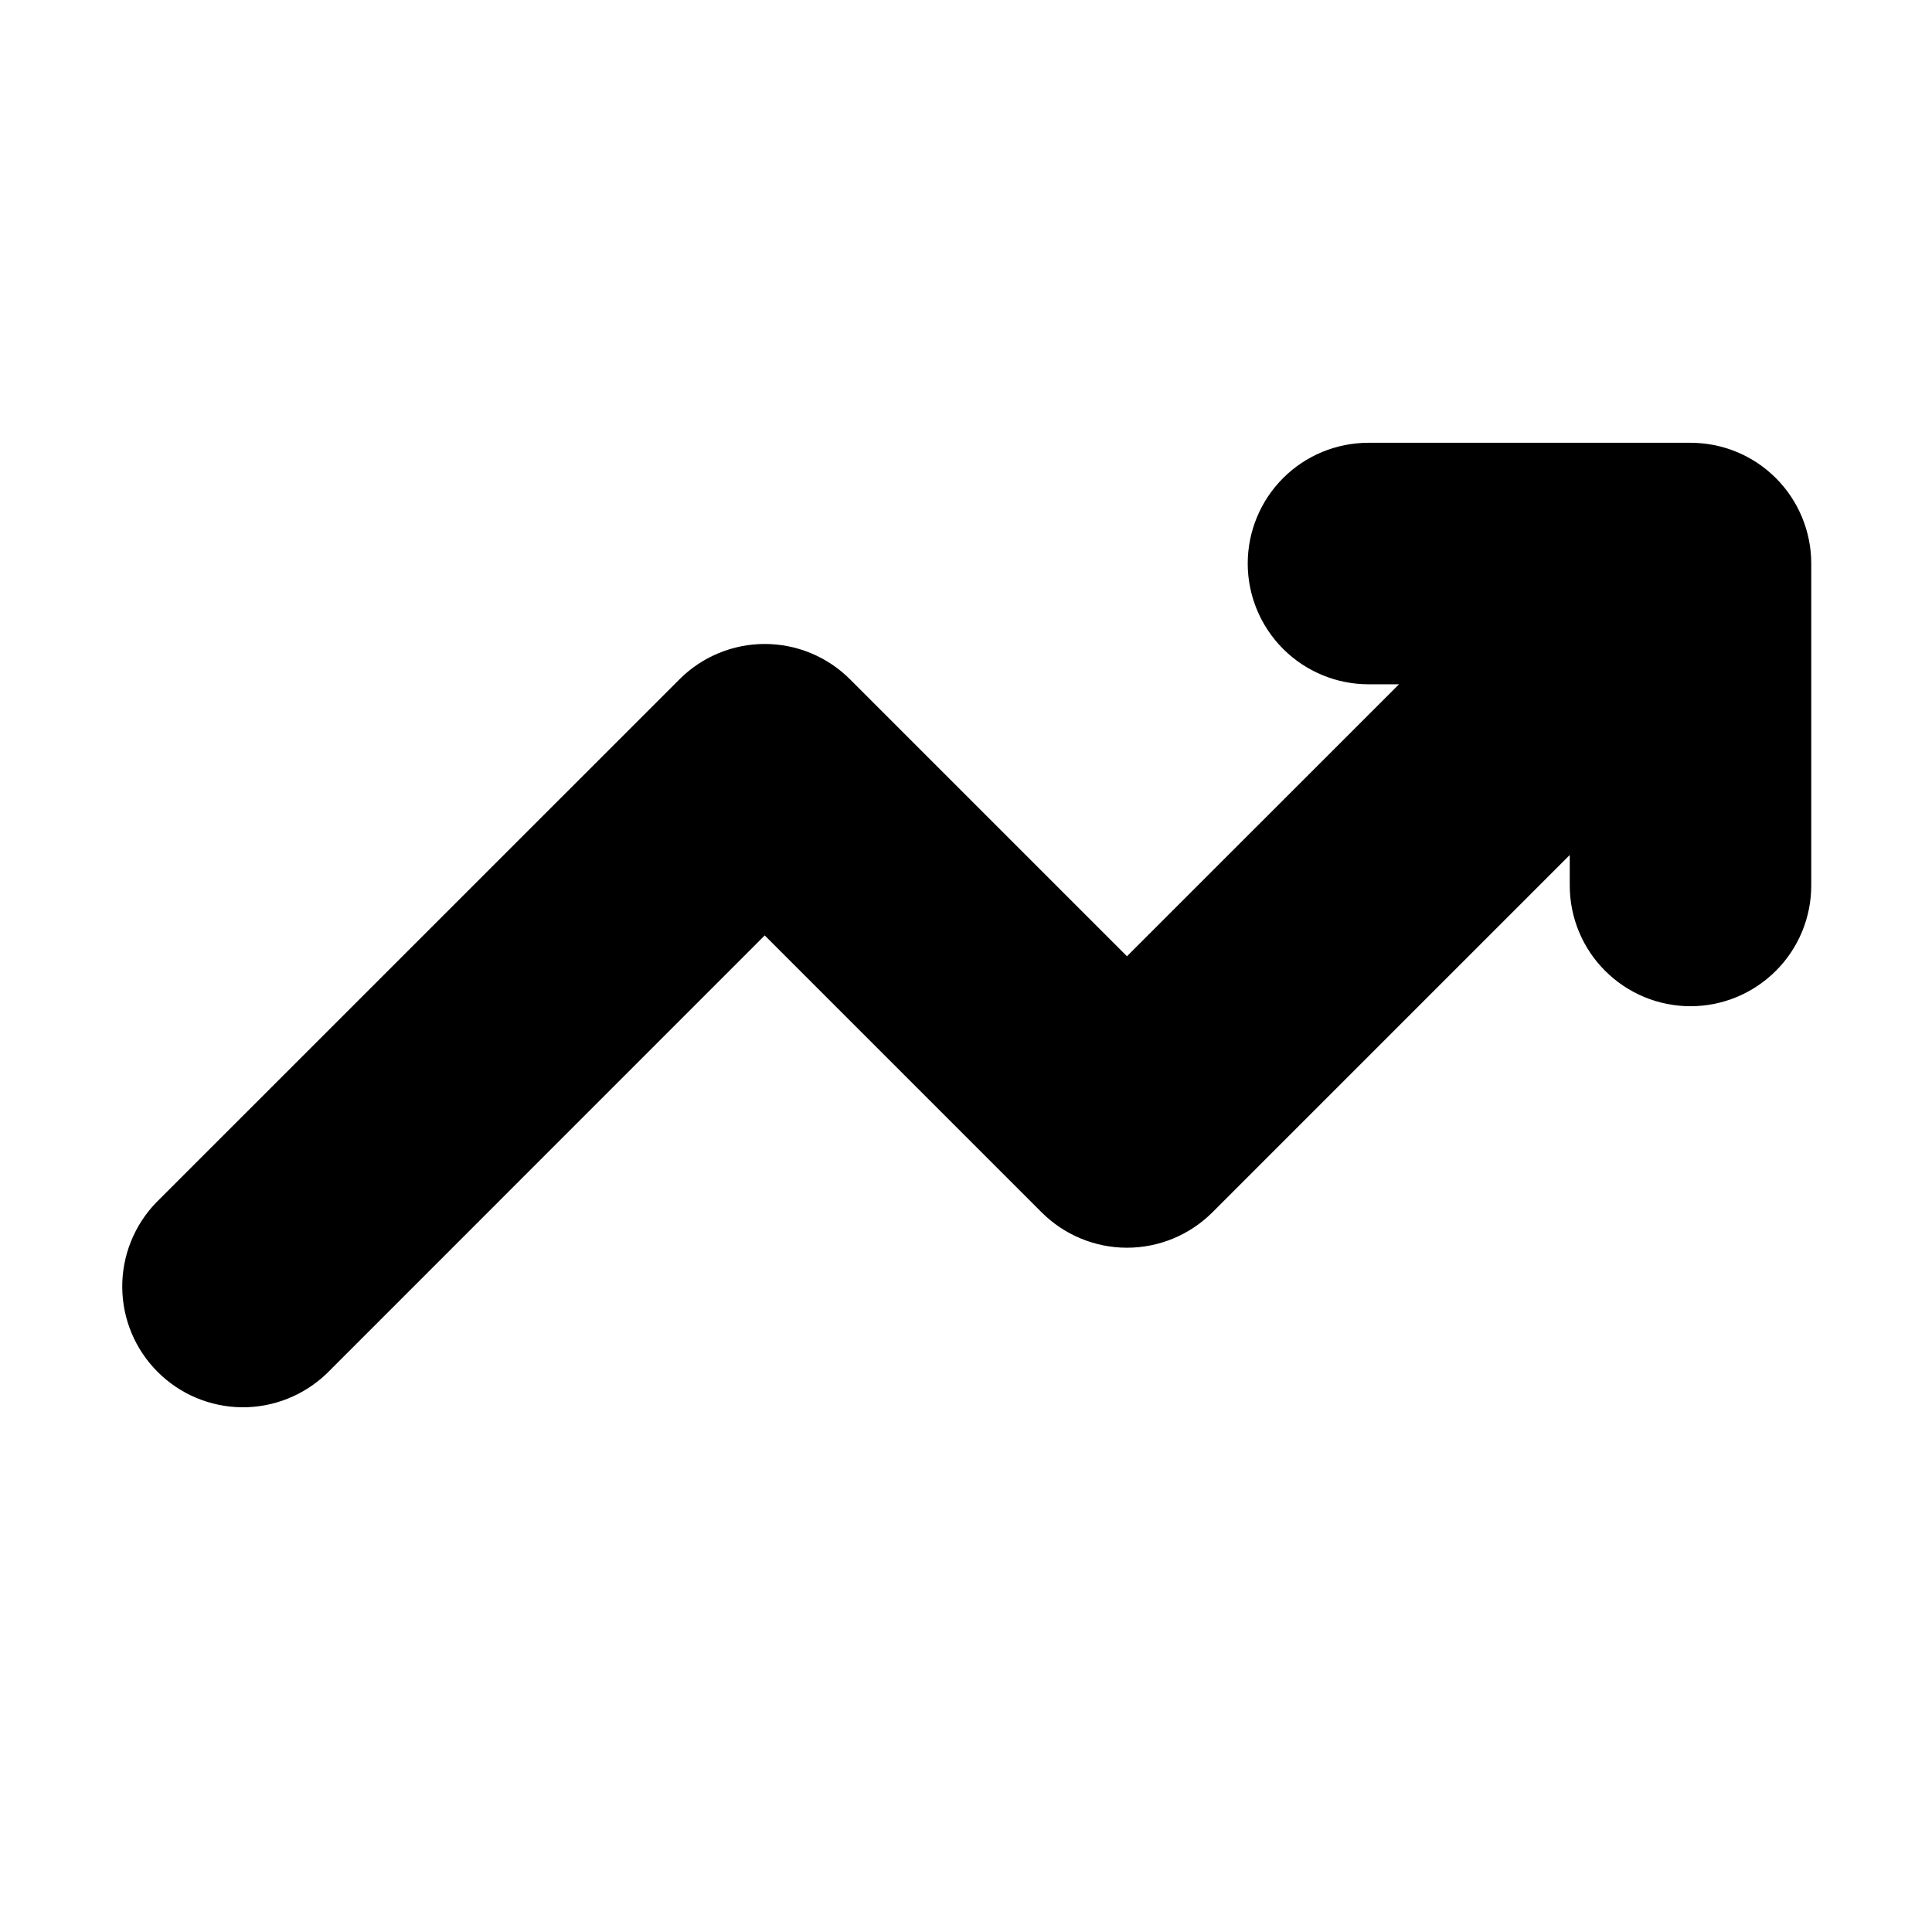 <svg width="22" height="22" viewBox="0 0 22 22" fill="none" xmlns="http://www.w3.org/2000/svg">
<g clip-path="url(#clip0_220_1083)">
<path d="M15.583 5.042C15.219 5.042 14.869 5.186 14.611 5.444C14.353 5.702 14.208 6.052 14.208 6.417C14.208 6.781 14.353 7.131 14.611 7.389C14.869 7.647 15.219 7.792 15.583 7.792H15.931L12.833 10.889L9.68 7.736C9.422 7.478 9.073 7.333 8.708 7.333C8.344 7.333 7.994 7.478 7.737 7.736L1.778 13.694C1.528 13.953 1.389 14.3 1.392 14.661C1.395 15.021 1.539 15.366 1.794 15.621C2.049 15.877 2.394 16.021 2.754 16.025C3.115 16.028 3.462 15.889 3.722 15.639L8.708 10.652L11.862 13.806C12.12 14.063 12.469 14.208 12.833 14.208C13.198 14.208 13.547 14.063 13.805 13.806L17.875 9.736V10.083C17.875 10.448 18.02 10.798 18.278 11.055C18.536 11.313 18.885 11.458 19.25 11.458C19.615 11.458 19.964 11.313 20.222 11.055C20.48 10.798 20.625 10.448 20.625 10.083V6.417C20.625 6.052 20.48 5.702 20.222 5.444C19.964 5.186 19.615 5.042 19.25 5.042H15.583Z" fill="black"/>
</g>
<defs>
<clipPath id="clip0_220_1083">
<rect width="22" height="22" fill="white"/>
</clipPath>
</defs>
</svg>

